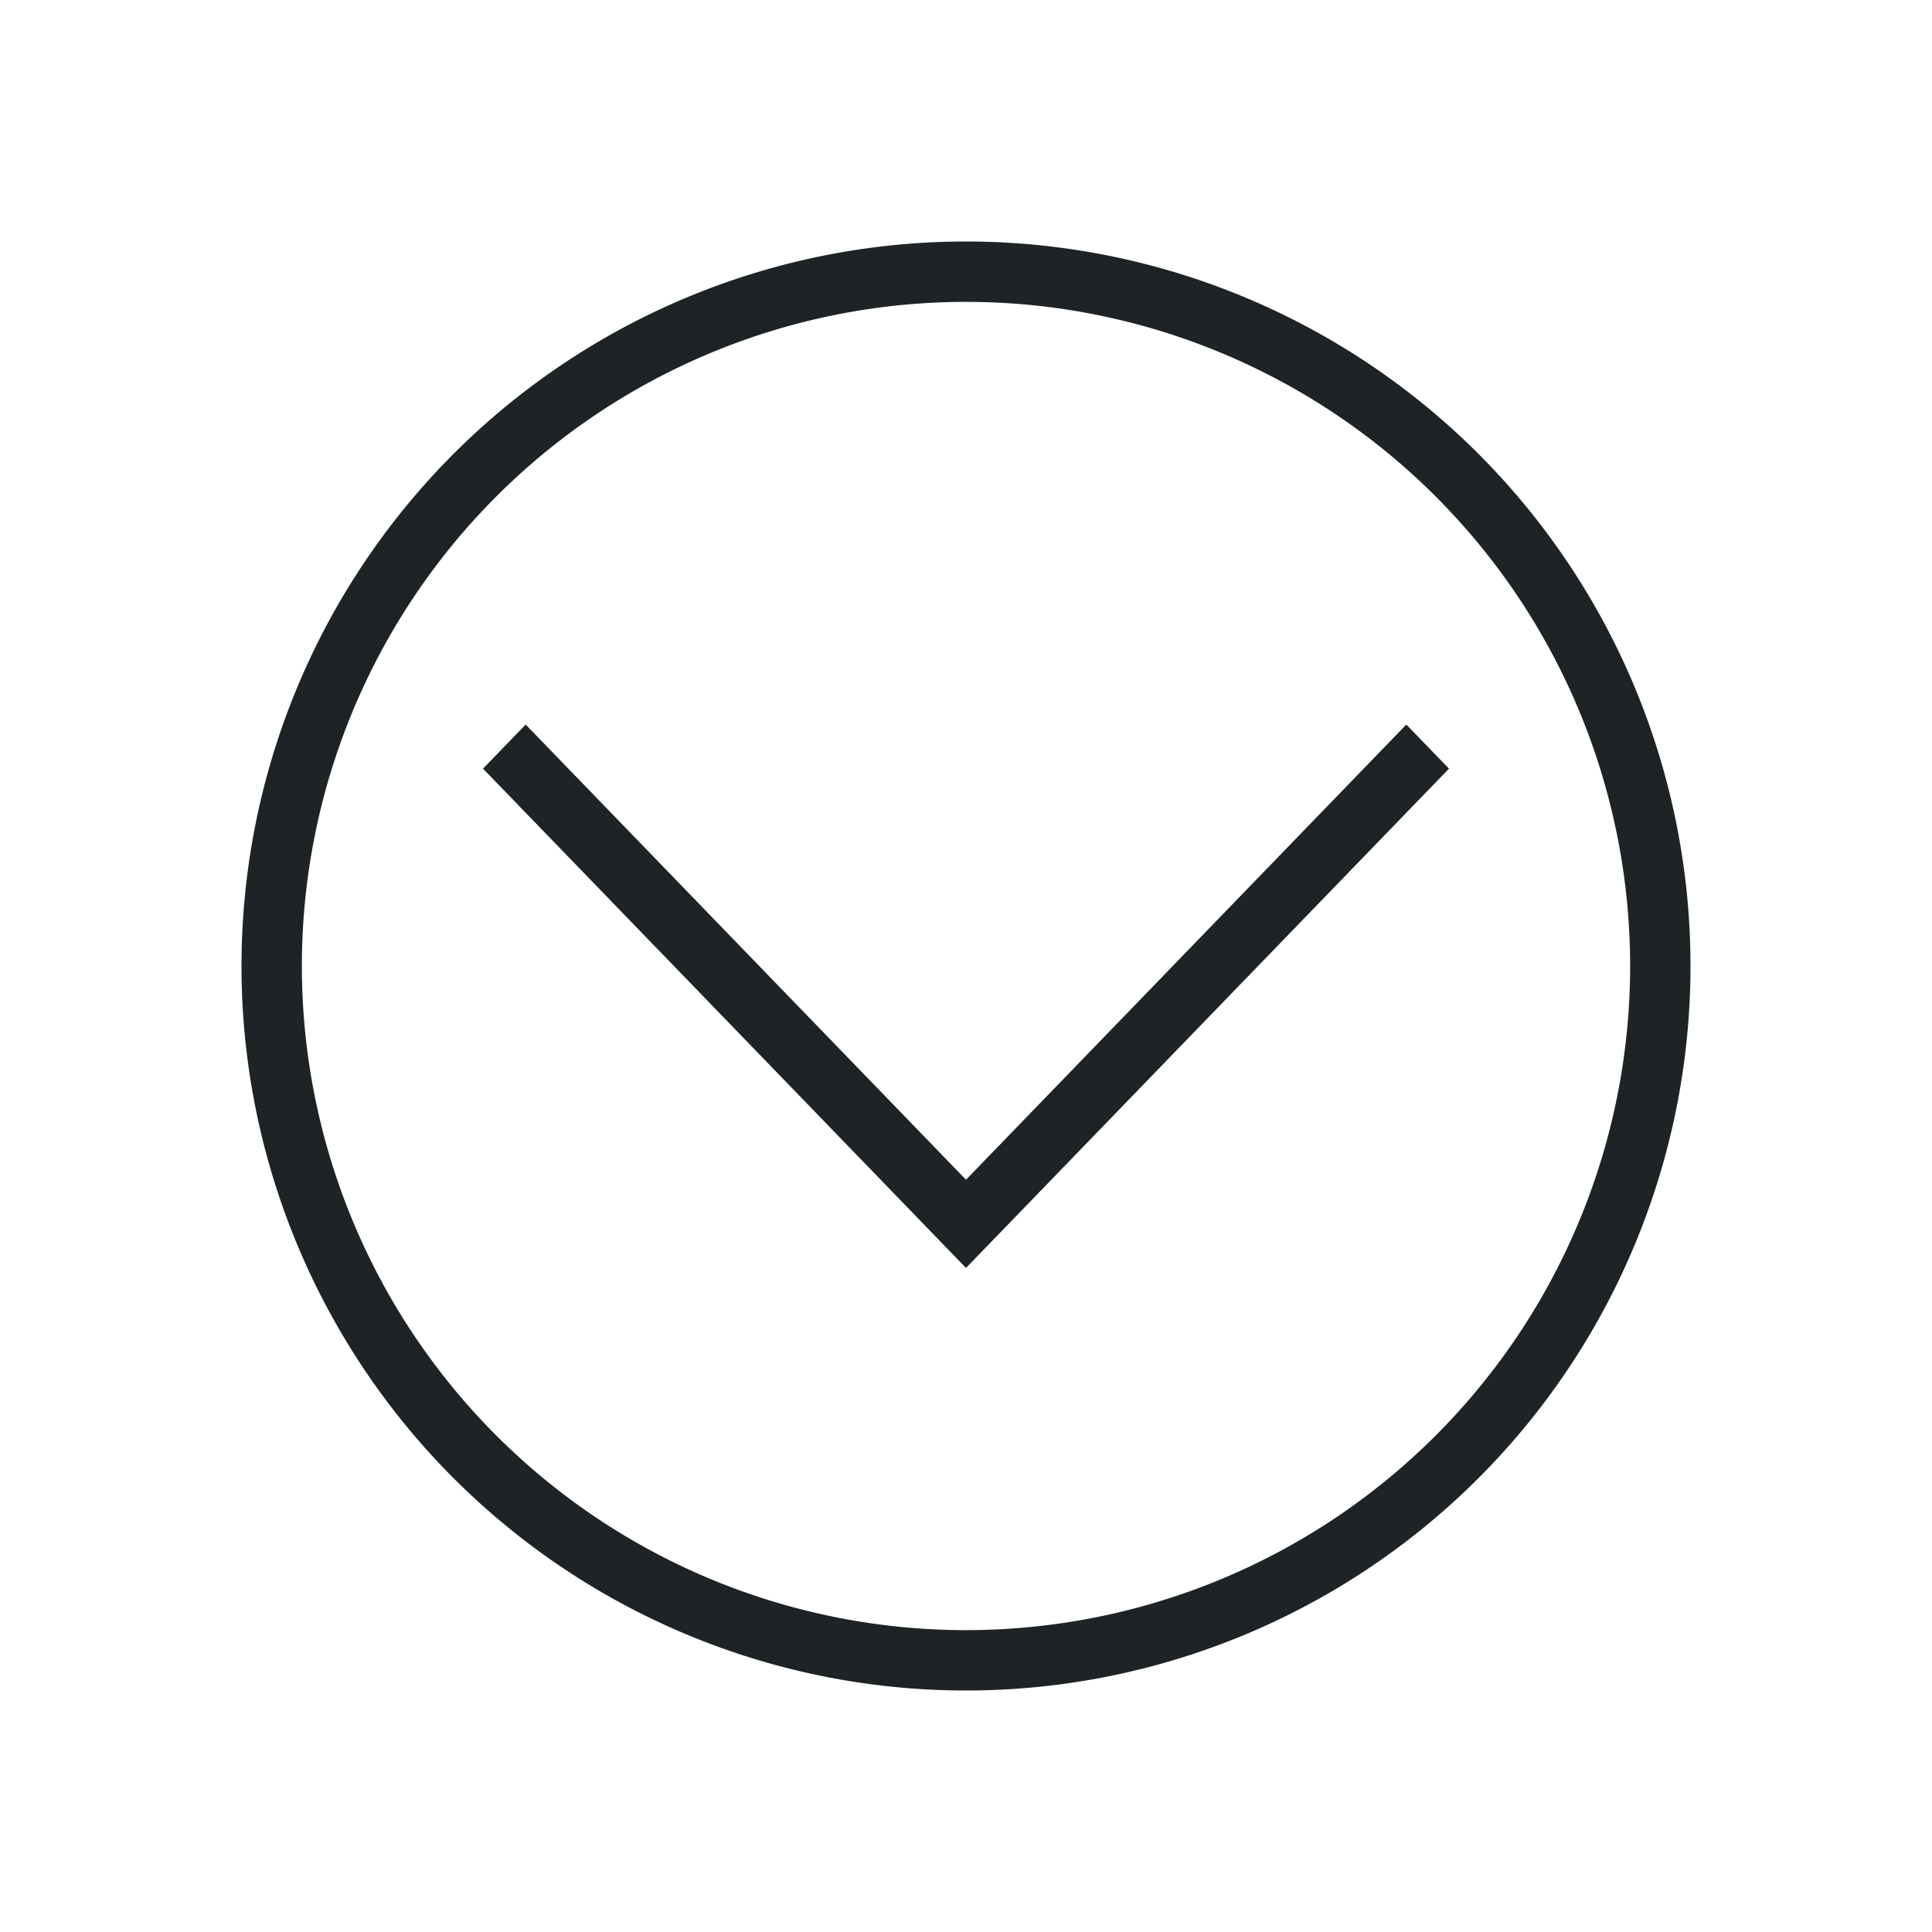 <svg version="1.1" viewBox="0 0 32 32" xmlns="http://www.w3.org/2000/svg">
 <defs>
  <style id="current-color-scheme" type="text/css">.ColorScheme-Text {
        color:#1e2326;
      }</style>
 </defs>
 <path class="ColorScheme-Text" d="m4 16a12 12 0 0 0 12 12 12 12 0 0 0 12-12 12 12 0 0 0-12-12 12 12 0 0 0-12 12zm1 0a11 11 0 0 1 11-11 11 11 0 0 1 11 11 11 11 0 0 1-11 11 11 11 0 0 1-11-11zm3-3.269 8 8.27 8-8.27-0.707-0.73-7.293 7.539-7.293-7.539z" fill="currentColor"/>
</svg>
